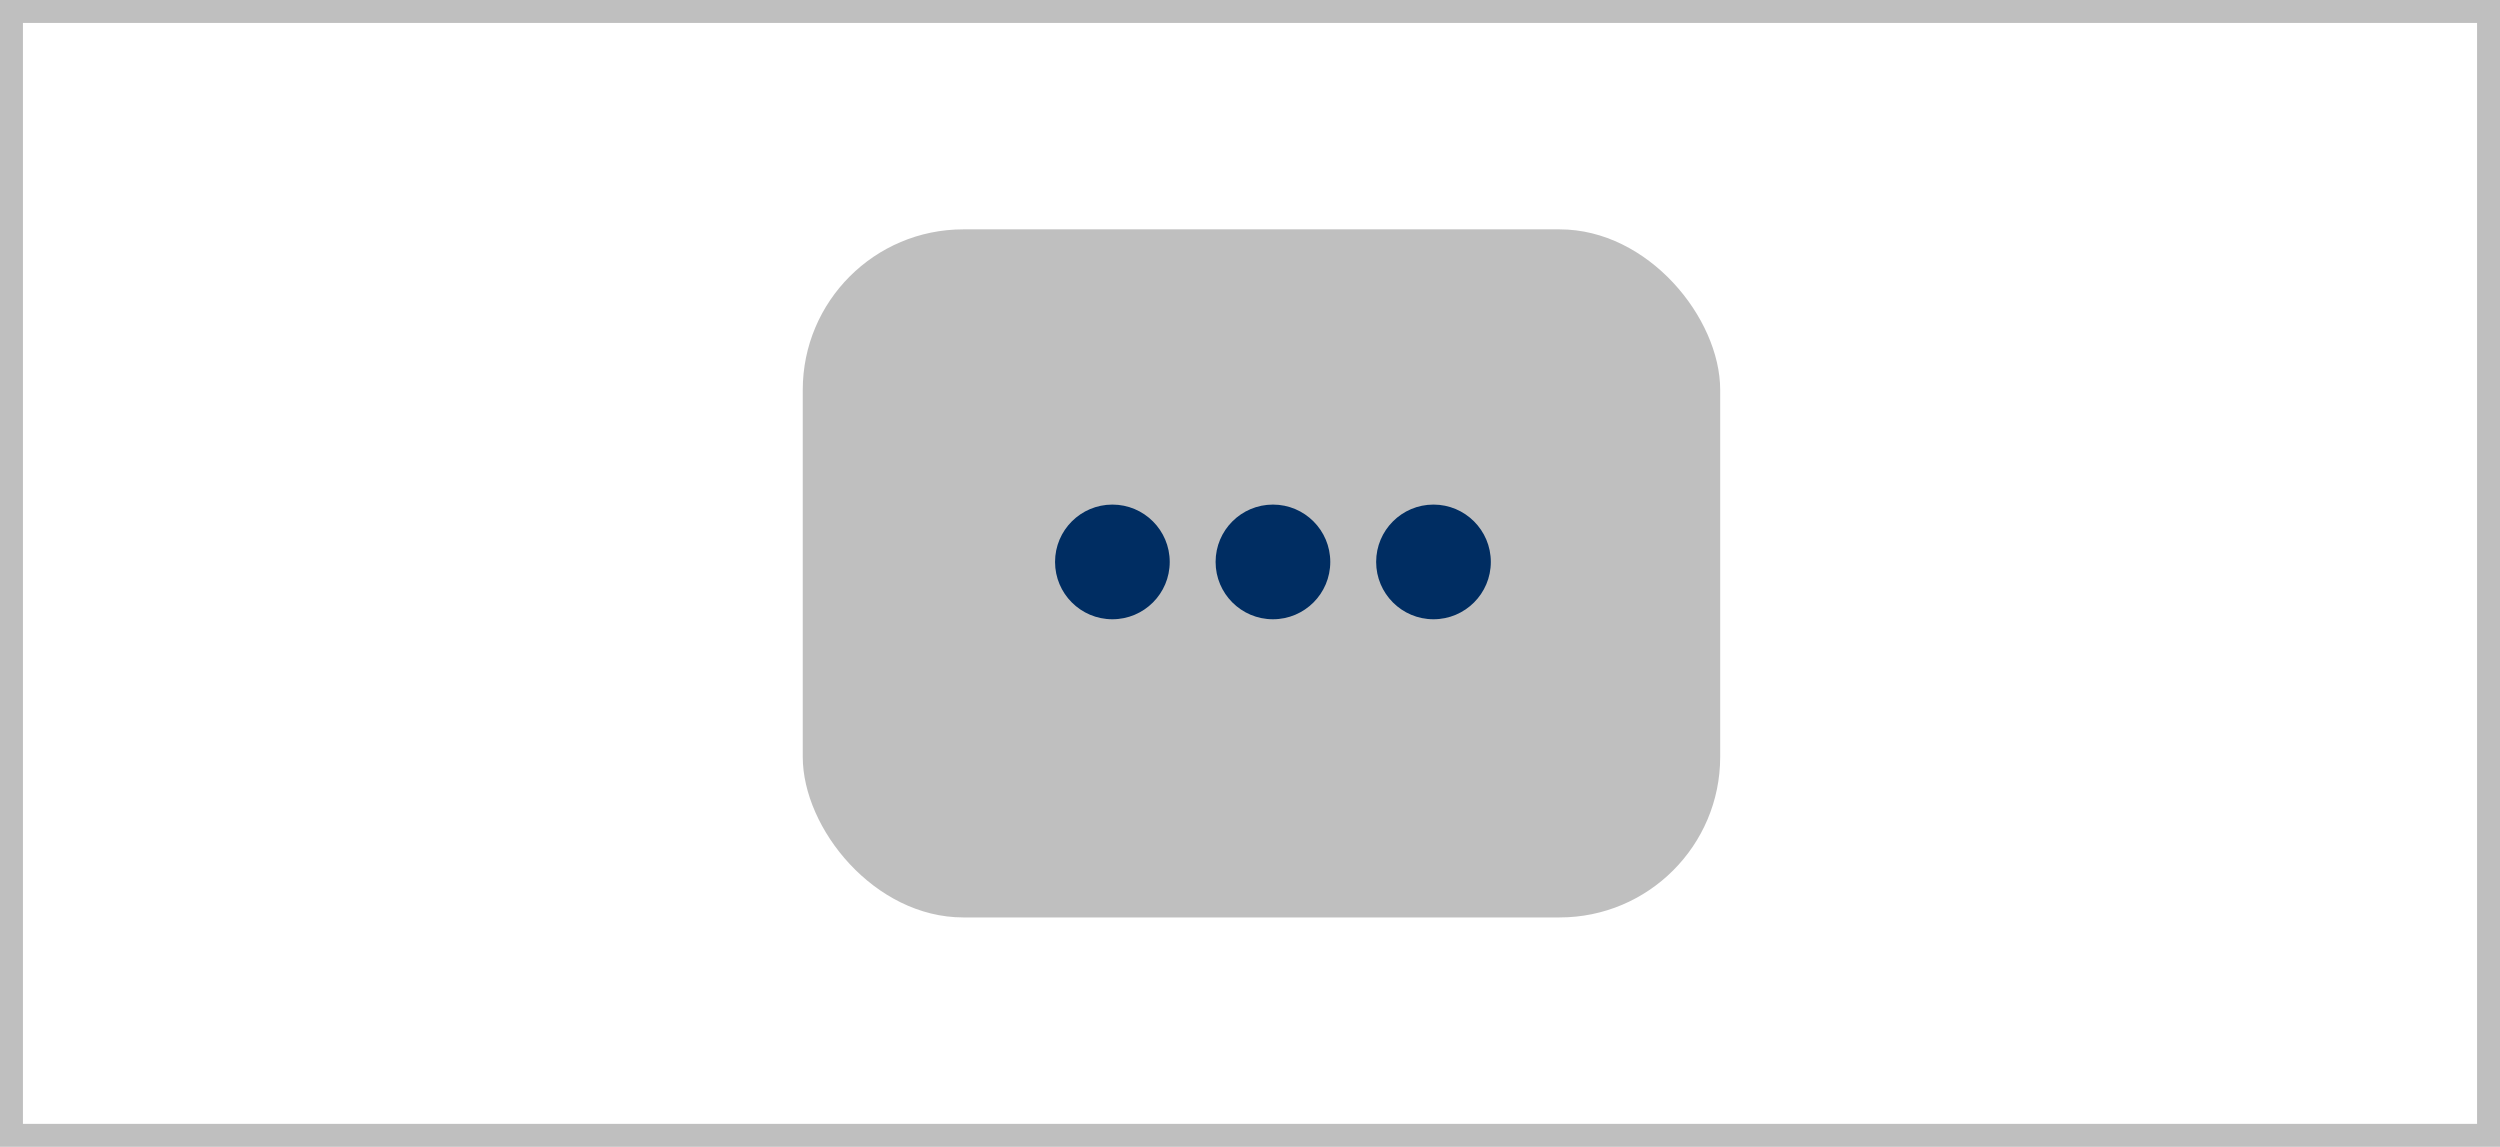 <svg width="109" height="50" viewBox="0 0 109 50" fill="none" xmlns="http://www.w3.org/2000/svg">
<rect width="109" height="50" fill="white"/>
<rect x="0.5" y="0.5" width="108" height="49" stroke="black" stroke-opacity="0.25"/>
<rect x="35" y="10" width="40" height="30" rx="7" fill="black" fill-opacity="0.25"/>
<circle cx="48.5" cy="24.5" r="2.5" fill="#002D62"/>
<circle cx="55.5" cy="24.5" r="2.5" fill="#002D62"/>
<circle cx="62.5" cy="24.5" r="2.5" fill="#002D62"/>
</svg>
